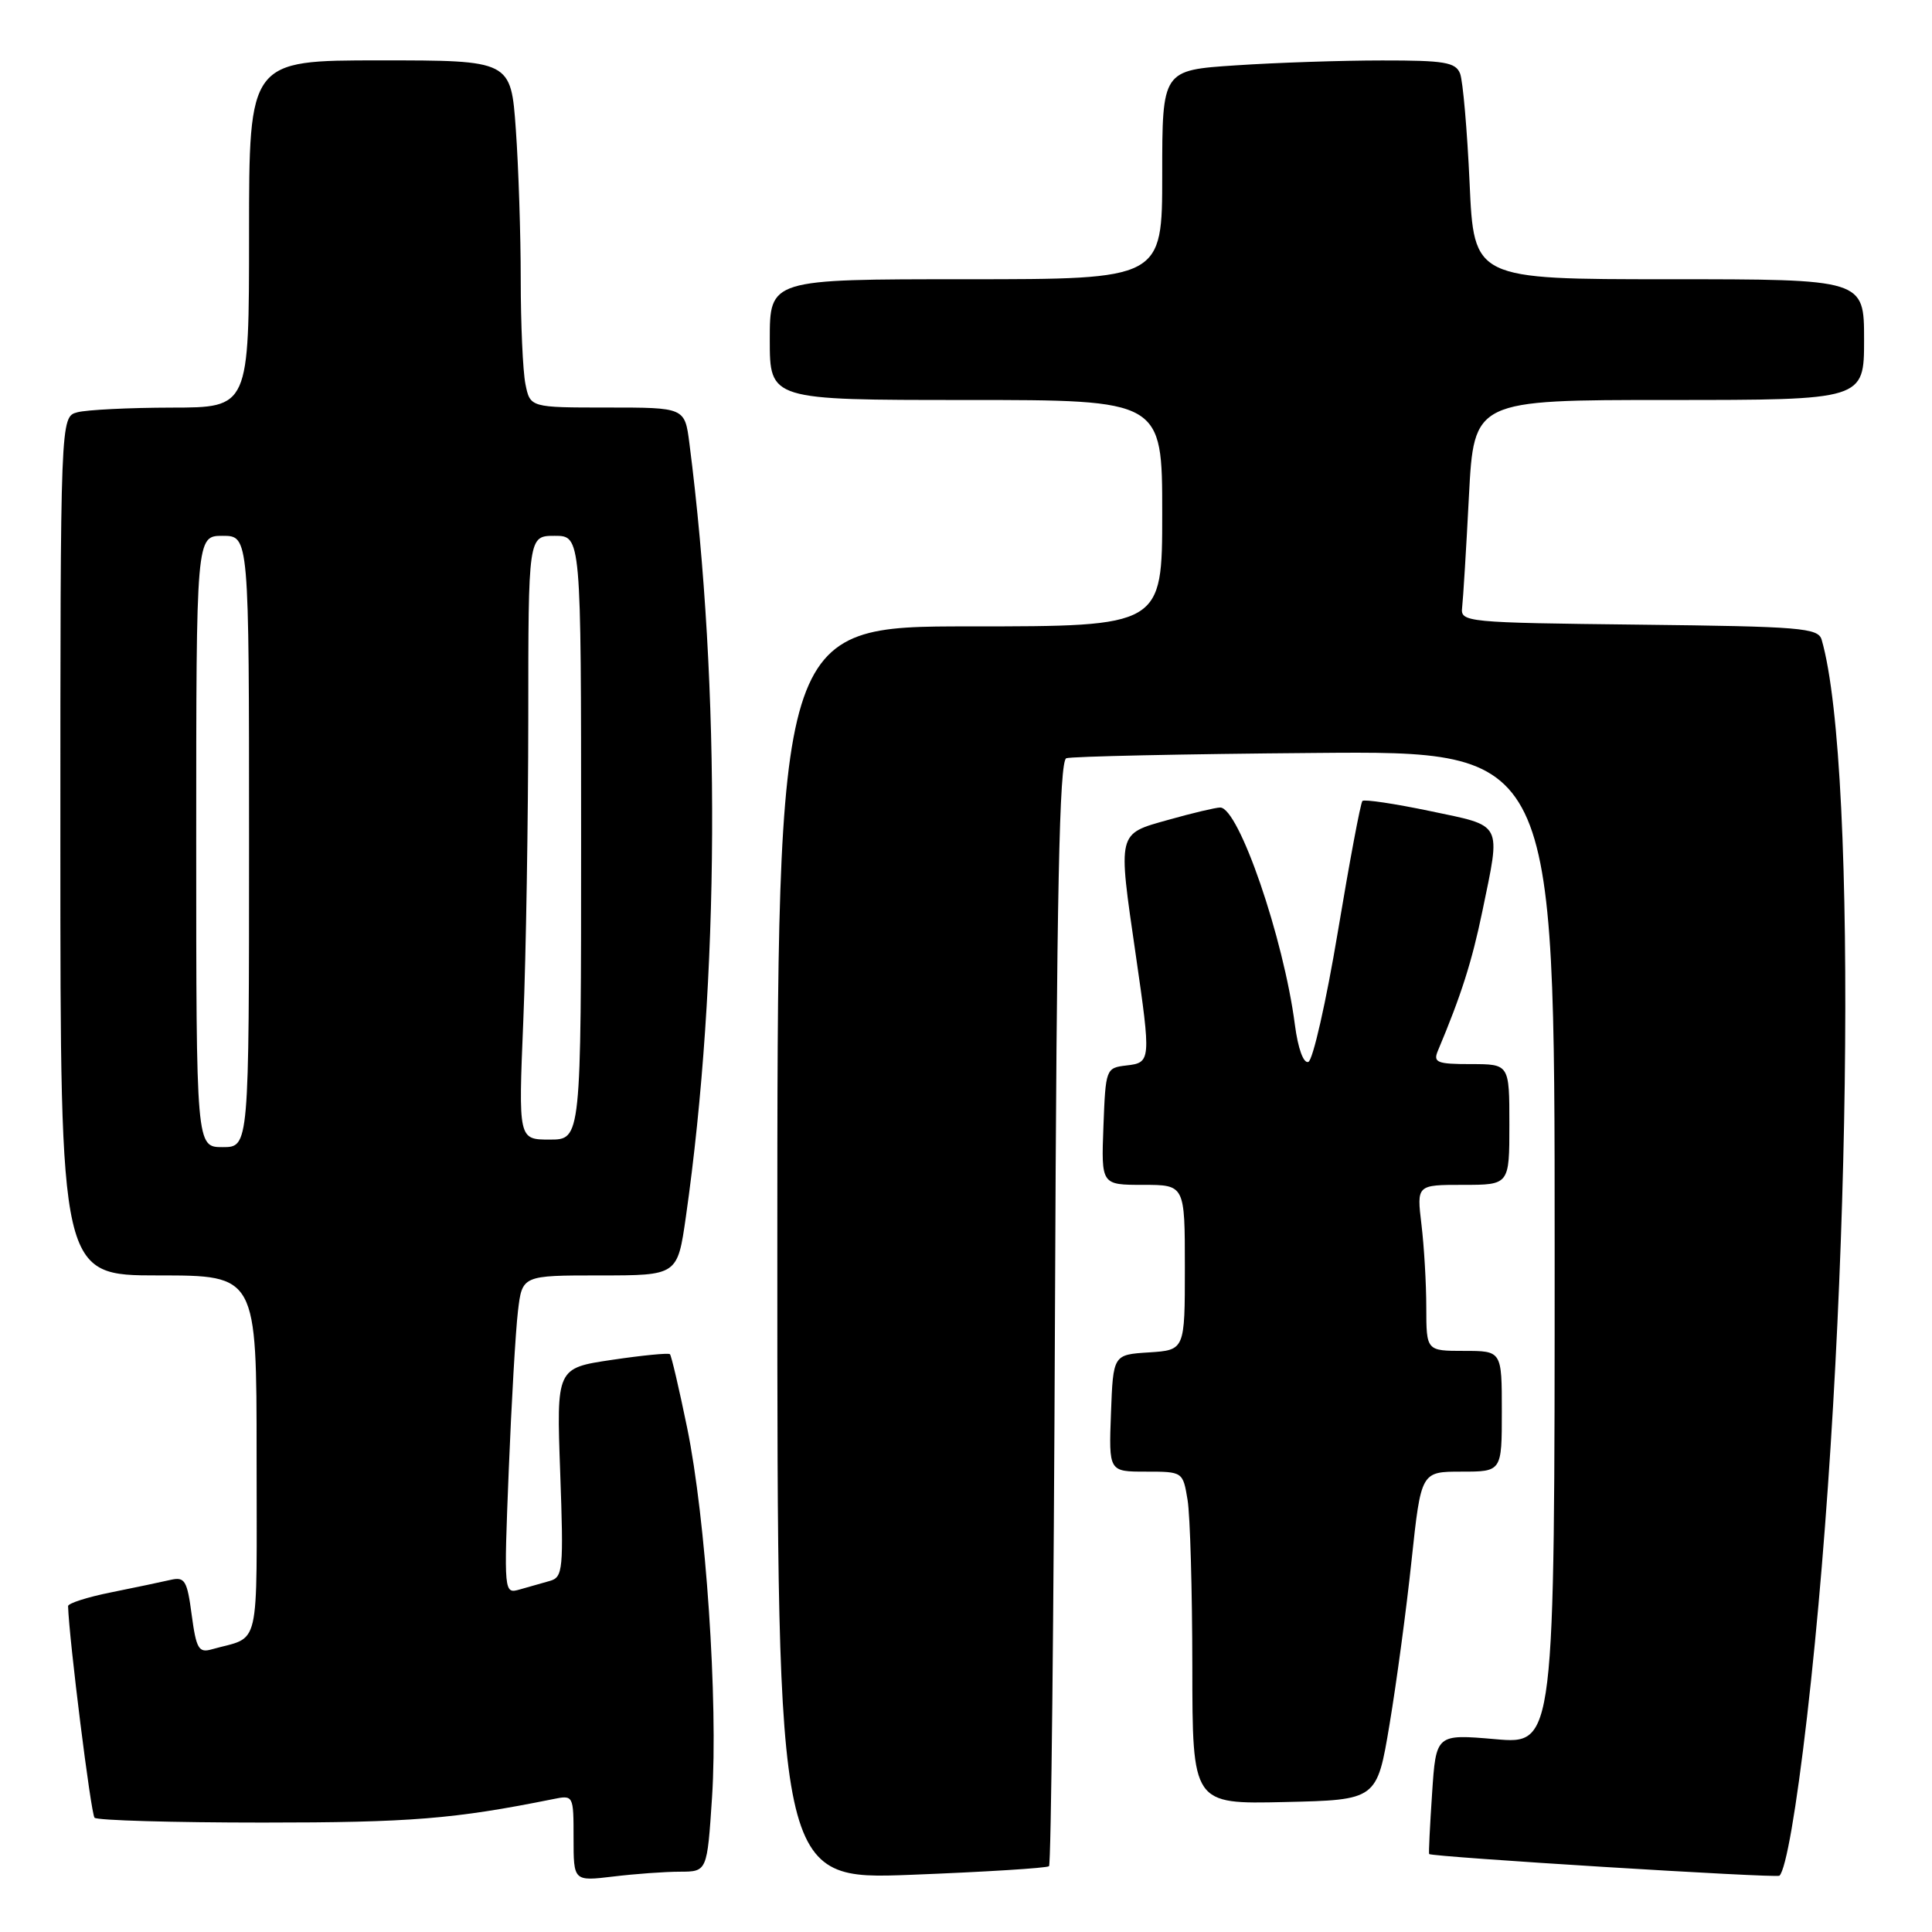 <?xml version="1.0" encoding="UTF-8" standalone="no"?>
<!DOCTYPE svg PUBLIC "-//W3C//DTD SVG 1.1//EN" "http://www.w3.org/Graphics/SVG/1.1/DTD/svg11.dtd" >
<svg xmlns="http://www.w3.org/2000/svg" xmlns:xlink="http://www.w3.org/1999/xlink" version="1.1" viewBox="0 0 256 256">
 <g >
 <path fill="currentColor"
d=" M 90.10 248.01 C 93.70 248.00 93.70 248.00 94.35 238.13 C 95.17 225.54 93.53 201.21 91.04 189.14 C 89.98 183.99 88.96 179.62 88.77 179.44 C 88.59 179.25 85.12 179.59 81.08 180.19 C 73.73 181.28 73.73 181.28 74.23 195.12 C 74.69 207.99 74.60 208.99 72.86 209.48 C 71.84 209.76 70.05 210.27 68.88 210.61 C 66.77 211.21 66.76 211.18 67.41 194.86 C 67.77 185.86 68.32 176.36 68.63 173.75 C 69.19 169.00 69.19 169.00 79.48 169.00 C 89.77 169.00 89.77 169.00 90.88 161.25 C 95.35 129.93 95.53 91.27 91.35 58.75 C 90.74 54.00 90.74 54.00 80.50 54.00 C 70.25 54.00 70.25 54.00 69.62 50.88 C 69.28 49.16 69.00 42.93 69.00 37.03 C 69.00 31.13 68.71 22.19 68.35 17.15 C 67.70 8.00 67.70 8.00 50.35 8.00 C 33.00 8.00 33.00 8.00 33.00 31.00 C 33.00 54.00 33.00 54.00 22.75 54.01 C 17.11 54.02 11.49 54.30 10.25 54.63 C 8.00 55.23 8.00 55.23 8.00 112.12 C 8.00 169.00 8.00 169.00 21.00 169.00 C 34.00 169.00 34.00 169.00 34.00 192.93 C 34.00 219.35 34.62 216.69 28.04 218.55 C 26.33 219.04 26.00 218.45 25.40 213.98 C 24.80 209.42 24.49 208.91 22.61 209.34 C 21.45 209.61 17.91 210.35 14.75 210.99 C 11.59 211.62 9.01 212.45 9.02 212.82 C 9.15 217.18 12.05 240.38 12.53 240.86 C 12.88 241.21 22.92 241.50 34.83 241.50 C 54.39 241.50 60.19 241.03 73.25 238.40 C 75.99 237.84 76.00 237.85 76.00 243.56 C 76.00 249.28 76.00 249.28 81.25 248.65 C 84.14 248.30 88.12 248.01 90.10 248.01 Z  M 139.00 247.28 C 139.28 247.04 139.63 214.00 139.79 173.87 C 140.02 118.01 140.37 100.80 141.29 100.47 C 141.96 100.23 156.79 99.91 174.25 99.77 C 206.00 99.50 206.00 99.50 206.00 165.32 C 206.00 231.14 206.00 231.14 198.14 230.45 C 190.28 229.77 190.28 229.77 189.76 237.63 C 189.47 241.96 189.29 245.57 189.37 245.67 C 189.68 246.05 235.44 248.89 235.79 248.54 C 236.65 247.68 238.02 239.77 239.44 227.50 C 245.27 176.96 246.29 101.76 241.38 84.77 C 240.92 83.20 238.66 83.01 217.19 82.77 C 194.17 82.51 193.51 82.44 193.74 80.50 C 193.87 79.40 194.28 72.76 194.64 65.75 C 195.31 53.00 195.31 53.00 221.15 53.00 C 247.00 53.00 247.00 53.00 247.00 45.00 C 247.00 37.00 247.00 37.00 221.15 37.00 C 195.30 37.00 195.30 37.00 194.73 24.25 C 194.41 17.24 193.84 10.71 193.47 9.75 C 192.88 8.25 191.40 8.00 183.14 8.01 C 177.84 8.01 169.11 8.30 163.75 8.66 C 154.00 9.30 154.00 9.30 154.00 23.15 C 154.00 37.00 154.00 37.00 128.00 37.00 C 102.00 37.00 102.00 37.00 102.00 45.00 C 102.00 53.00 102.00 53.00 128.00 53.00 C 154.00 53.00 154.00 53.00 154.00 68.00 C 154.00 83.00 154.00 83.00 128.50 83.00 C 103.00 83.00 103.00 83.00 103.00 166.05 C 103.00 249.10 103.00 249.10 120.75 248.42 C 130.51 248.04 138.72 247.53 139.00 247.28 Z  M 184.12 228.50 C 185.04 223.00 186.36 213.21 187.04 206.75 C 188.30 195.00 188.30 195.00 193.65 195.00 C 199.00 195.00 199.00 195.00 199.00 187.00 C 199.00 179.00 199.00 179.00 194.00 179.00 C 189.00 179.00 189.00 179.00 188.99 173.25 C 188.99 170.09 188.70 165.14 188.35 162.25 C 187.72 157.00 187.72 157.00 193.86 157.00 C 200.00 157.00 200.00 157.00 200.00 149.00 C 200.00 141.00 200.00 141.00 194.89 141.00 C 190.42 141.00 189.88 140.78 190.52 139.25 C 193.62 131.88 195.04 127.40 196.42 120.75 C 198.88 108.82 199.24 109.52 189.49 107.47 C 184.81 106.49 180.78 105.89 180.53 106.13 C 180.28 106.38 178.82 114.18 177.27 123.47 C 175.72 132.75 173.96 140.51 173.36 140.71 C 172.71 140.93 171.99 138.92 171.58 135.79 C 170.09 124.29 164.14 107.00 161.68 107.00 C 161.10 107.00 158.01 107.73 154.82 108.63 C 148.01 110.54 148.11 110.11 150.49 126.50 C 152.53 140.58 152.51 140.81 149.25 141.18 C 146.54 141.50 146.50 141.62 146.21 149.25 C 145.92 157.00 145.92 157.00 151.46 157.00 C 157.00 157.00 157.00 157.00 157.00 167.95 C 157.00 178.89 157.00 178.89 152.25 179.20 C 147.50 179.50 147.50 179.50 147.21 187.25 C 146.92 195.00 146.92 195.00 151.83 195.00 C 156.73 195.00 156.74 195.01 157.36 198.75 C 157.70 200.81 157.98 210.73 157.99 220.78 C 158.00 239.06 158.00 239.06 170.22 238.78 C 182.45 238.50 182.45 238.50 184.12 228.50 Z  M 26.00 111.50 C 26.00 71.00 26.00 71.00 29.50 71.00 C 33.00 71.00 33.00 71.00 33.00 111.50 C 33.00 152.00 33.00 152.00 29.50 152.00 C 26.00 152.00 26.00 152.00 26.00 111.50 Z  M 69.34 135.25 C 69.70 126.59 69.99 108.59 70.00 95.25 C 70.00 71.00 70.00 71.00 73.50 71.00 C 77.00 71.00 77.00 71.00 77.00 111.00 C 77.00 151.00 77.00 151.00 72.84 151.00 C 68.69 151.00 68.69 151.00 69.34 135.25 Z "/>
</g>
</svg>